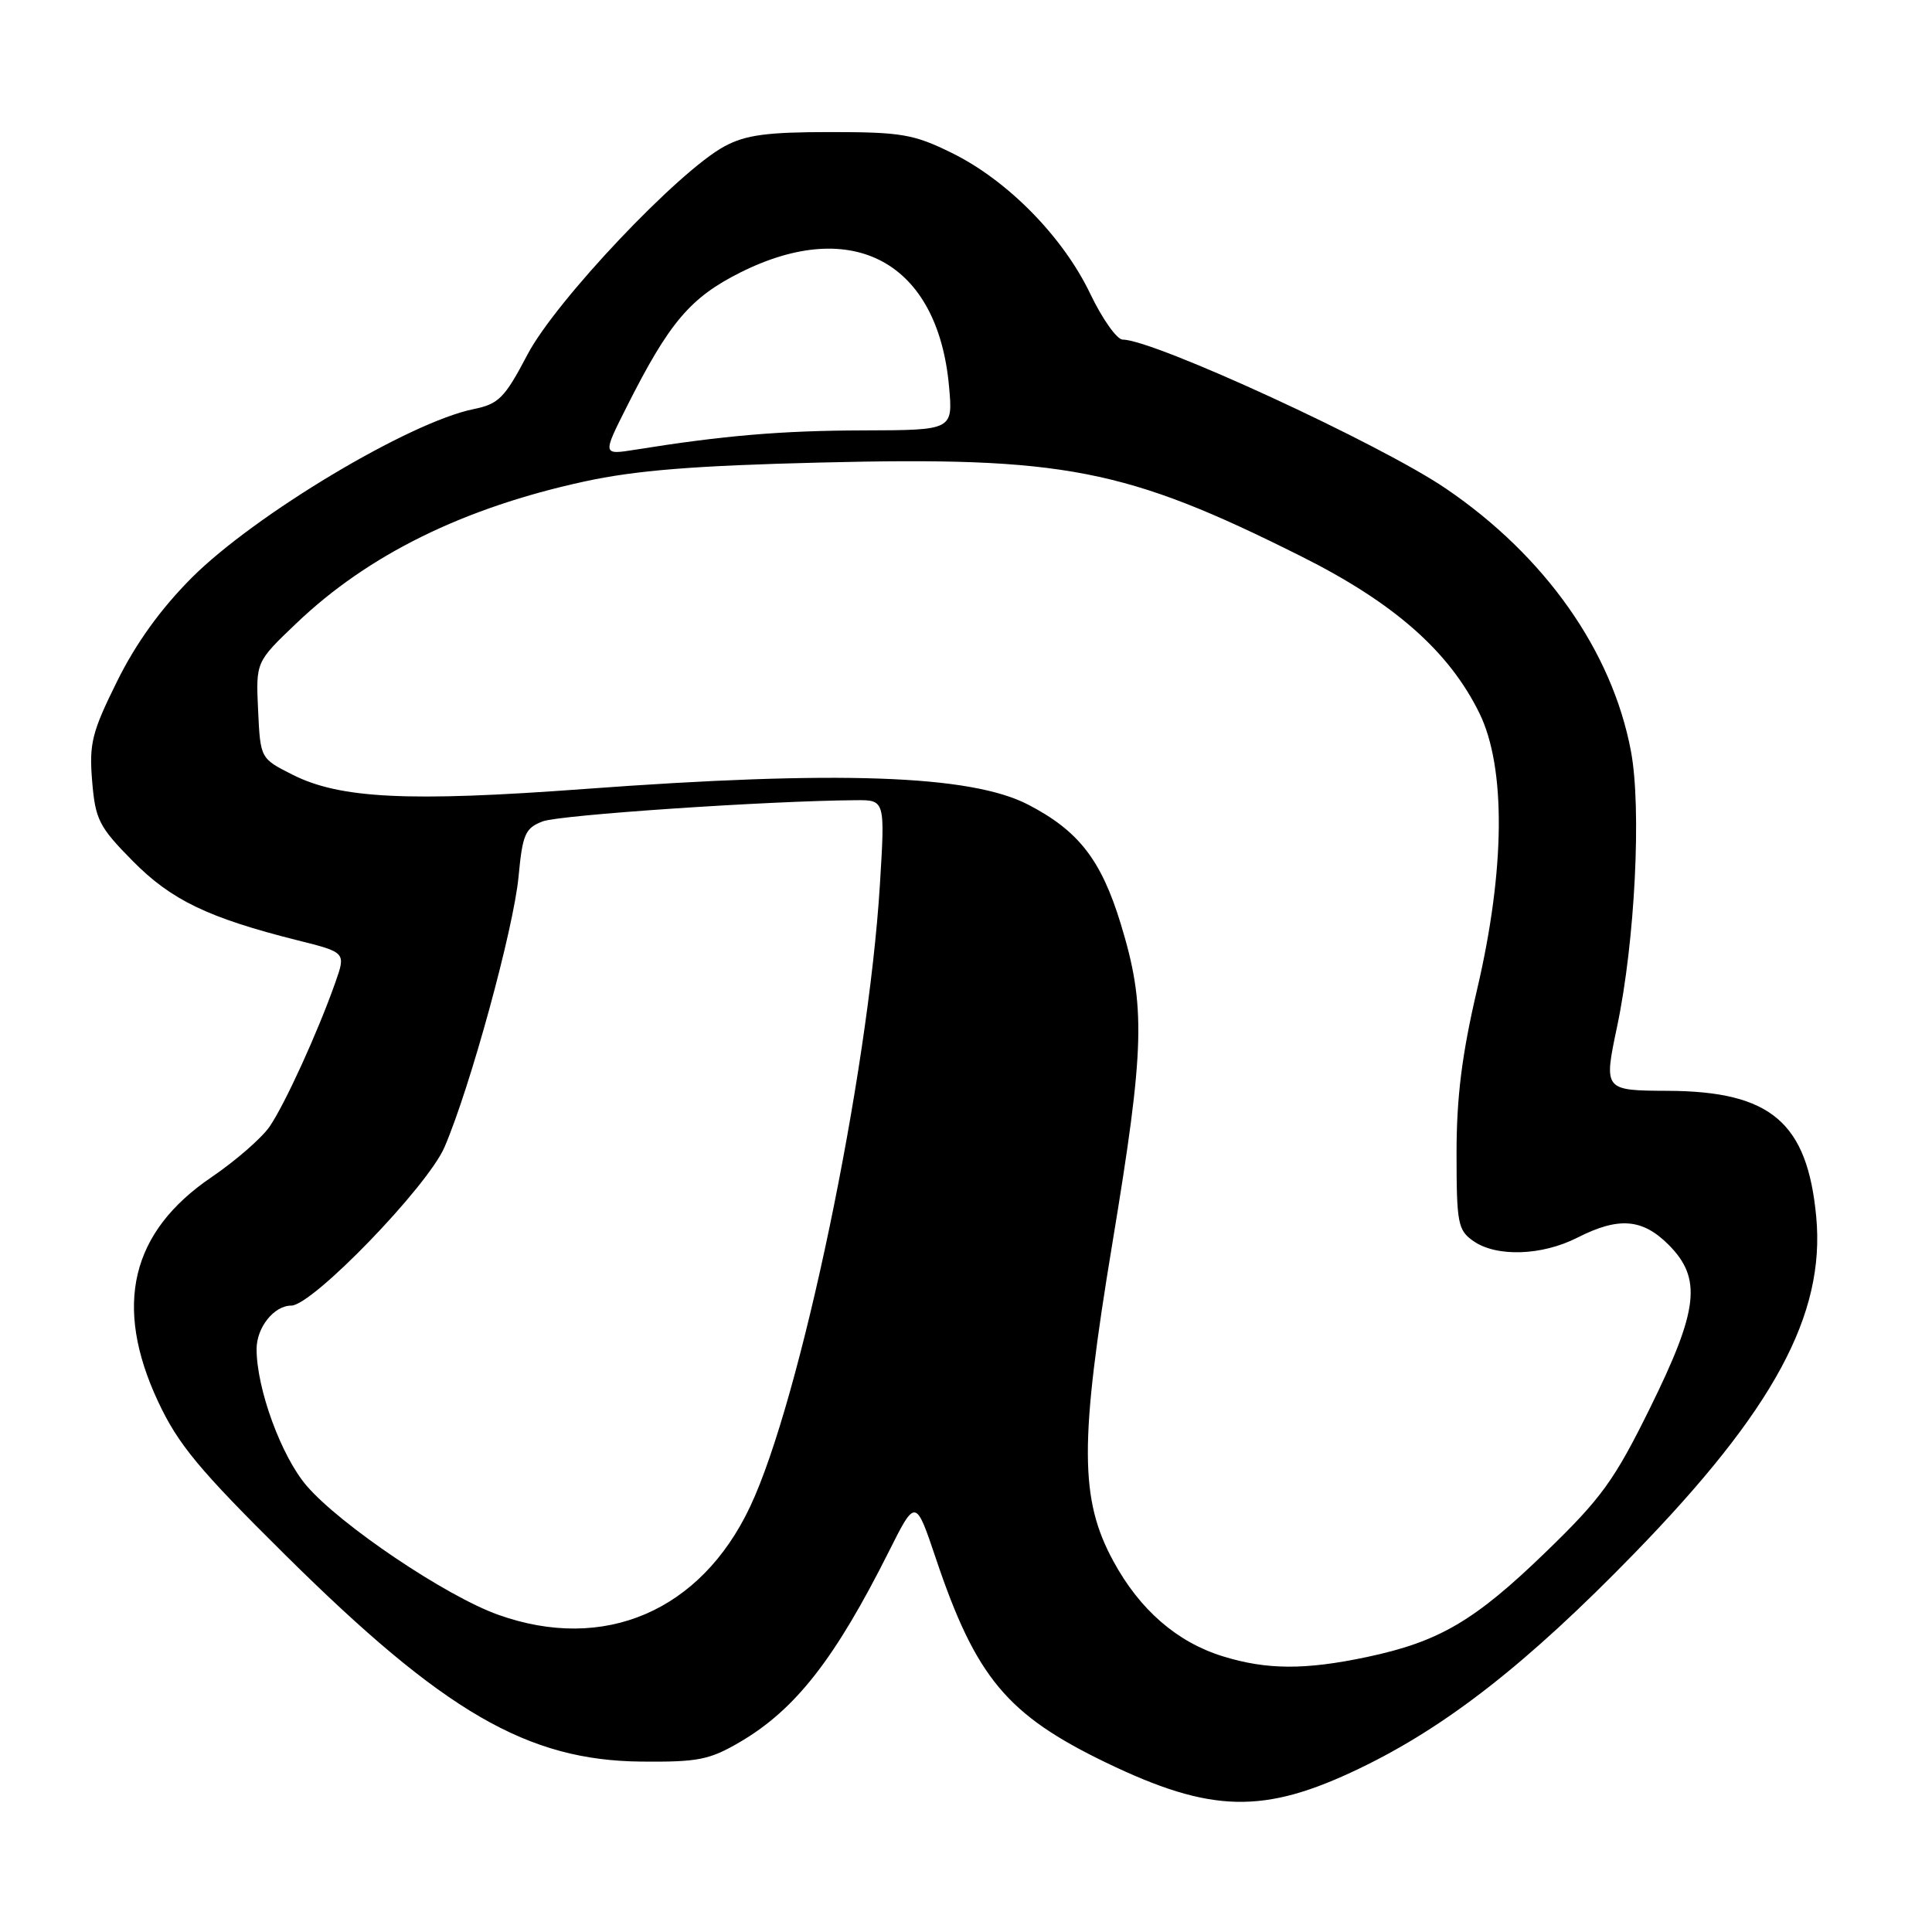 <?xml version="1.0" encoding="UTF-8" standalone="no"?>
<!DOCTYPE svg PUBLIC "-//W3C//DTD SVG 1.1//EN" "http://www.w3.org/Graphics/SVG/1.1/DTD/svg11.dtd" >
<svg xmlns="http://www.w3.org/2000/svg" xmlns:xlink="http://www.w3.org/1999/xlink" version="1.1" viewBox="0 0 256 256">
 <g >
 <path fill="currentColor"
d=" M 180.14 234.33 C 191.67 228.79 202.38 220.41 216.53 205.86 C 235.03 186.84 241.87 174.20 240.66 161.24 C 239.49 148.73 234.65 144.61 221.05 144.54 C 212.49 144.50 212.49 144.50 214.28 136.00 C 216.65 124.72 217.53 107.10 216.11 99.54 C 213.62 86.29 204.75 73.69 191.59 64.74 C 182.94 58.84 152.90 45.00 148.76 45.00 C 148.00 45.00 146.06 42.26 144.46 38.92 C 140.85 31.37 133.49 23.88 126.11 20.26 C 121.07 17.78 119.44 17.50 110.00 17.50 C 101.62 17.50 98.79 17.88 96.00 19.39 C 89.90 22.67 73.65 39.84 69.90 46.97 C 66.87 52.74 66.09 53.53 62.75 54.21 C 54.24 55.94 33.77 68.19 25.41 76.55 C 21.31 80.66 18.00 85.24 15.50 90.31 C 12.17 97.03 11.80 98.54 12.21 103.50 C 12.63 108.60 13.11 109.55 17.56 114.06 C 22.68 119.26 27.58 121.62 39.44 124.60 C 45.84 126.20 45.84 126.20 44.42 130.22 C 42.11 136.77 37.76 146.30 35.73 149.27 C 34.69 150.79 31.22 153.81 28.03 155.98 C 17.33 163.24 15.01 173.00 20.94 185.70 C 23.60 191.39 26.35 194.71 37.81 206.05 C 58.85 226.89 69.88 233.28 85.00 233.42 C 92.52 233.49 94.03 233.19 98.11 230.79 C 105.42 226.49 110.64 219.80 117.75 205.64 C 121.32 198.52 121.32 198.52 124.01 206.51 C 129.31 222.27 133.44 227.22 146.55 233.55 C 160.49 240.27 167.46 240.43 180.14 234.33 Z  M 162.00 219.46 C 155.95 217.58 151.03 213.31 147.54 206.89 C 143.05 198.65 143.03 191.13 147.40 164.71 C 151.70 138.72 151.84 133.34 148.50 122.40 C 145.91 113.93 142.92 110.08 136.22 106.61 C 128.60 102.67 110.99 102.06 77.38 104.55 C 54.12 106.27 45.05 105.83 38.76 102.65 C 34.50 100.50 34.50 100.50 34.20 94.11 C 33.90 87.71 33.90 87.71 39.25 82.61 C 48.78 73.50 61.43 67.28 77.44 63.80 C 84.25 62.32 92.00 61.70 108.67 61.29 C 141.05 60.49 149.15 62.07 172.40 73.71 C 184.71 79.87 192.00 86.29 196.03 94.50 C 199.56 101.71 199.45 115.21 195.72 131.12 C 193.71 139.72 193.00 145.36 193.00 152.81 C 193.00 162.09 193.18 163.01 195.22 164.44 C 198.28 166.59 204.31 166.39 209.00 164.00 C 214.46 161.22 217.61 161.46 221.08 164.92 C 225.55 169.40 225.08 173.51 218.62 186.60 C 213.92 196.13 212.20 198.52 204.87 205.61 C 195.43 214.76 190.72 217.53 181.14 219.56 C 172.93 221.30 167.83 221.27 162.00 219.46 Z  M 66.00 213.96 C 59.06 211.48 45.05 202.04 40.62 196.86 C 37.27 192.95 34.00 184.01 34.00 178.76 C 34.00 175.89 36.31 173.00 38.59 173.00 C 41.40 173.00 56.66 157.22 58.90 152.00 C 62.30 144.11 68.06 123.06 68.71 116.17 C 69.24 110.53 69.59 109.73 71.90 108.84 C 74.14 107.98 101.68 106.12 113.39 106.03 C 117.28 106.00 117.28 106.00 116.59 117.25 C 115.02 142.61 106.06 185.55 99.39 199.65 C 92.84 213.50 80.04 218.98 66.00 213.96 Z  M 83.05 53.89 C 88.69 42.69 91.46 39.43 98.15 36.08 C 113.05 28.64 124.26 34.77 125.75 51.18 C 126.28 57.00 126.28 57.00 114.39 57.03 C 103.51 57.06 95.87 57.71 84.16 59.59 C 79.83 60.28 79.83 60.28 83.05 53.89 Z "/>
</g>
</svg>